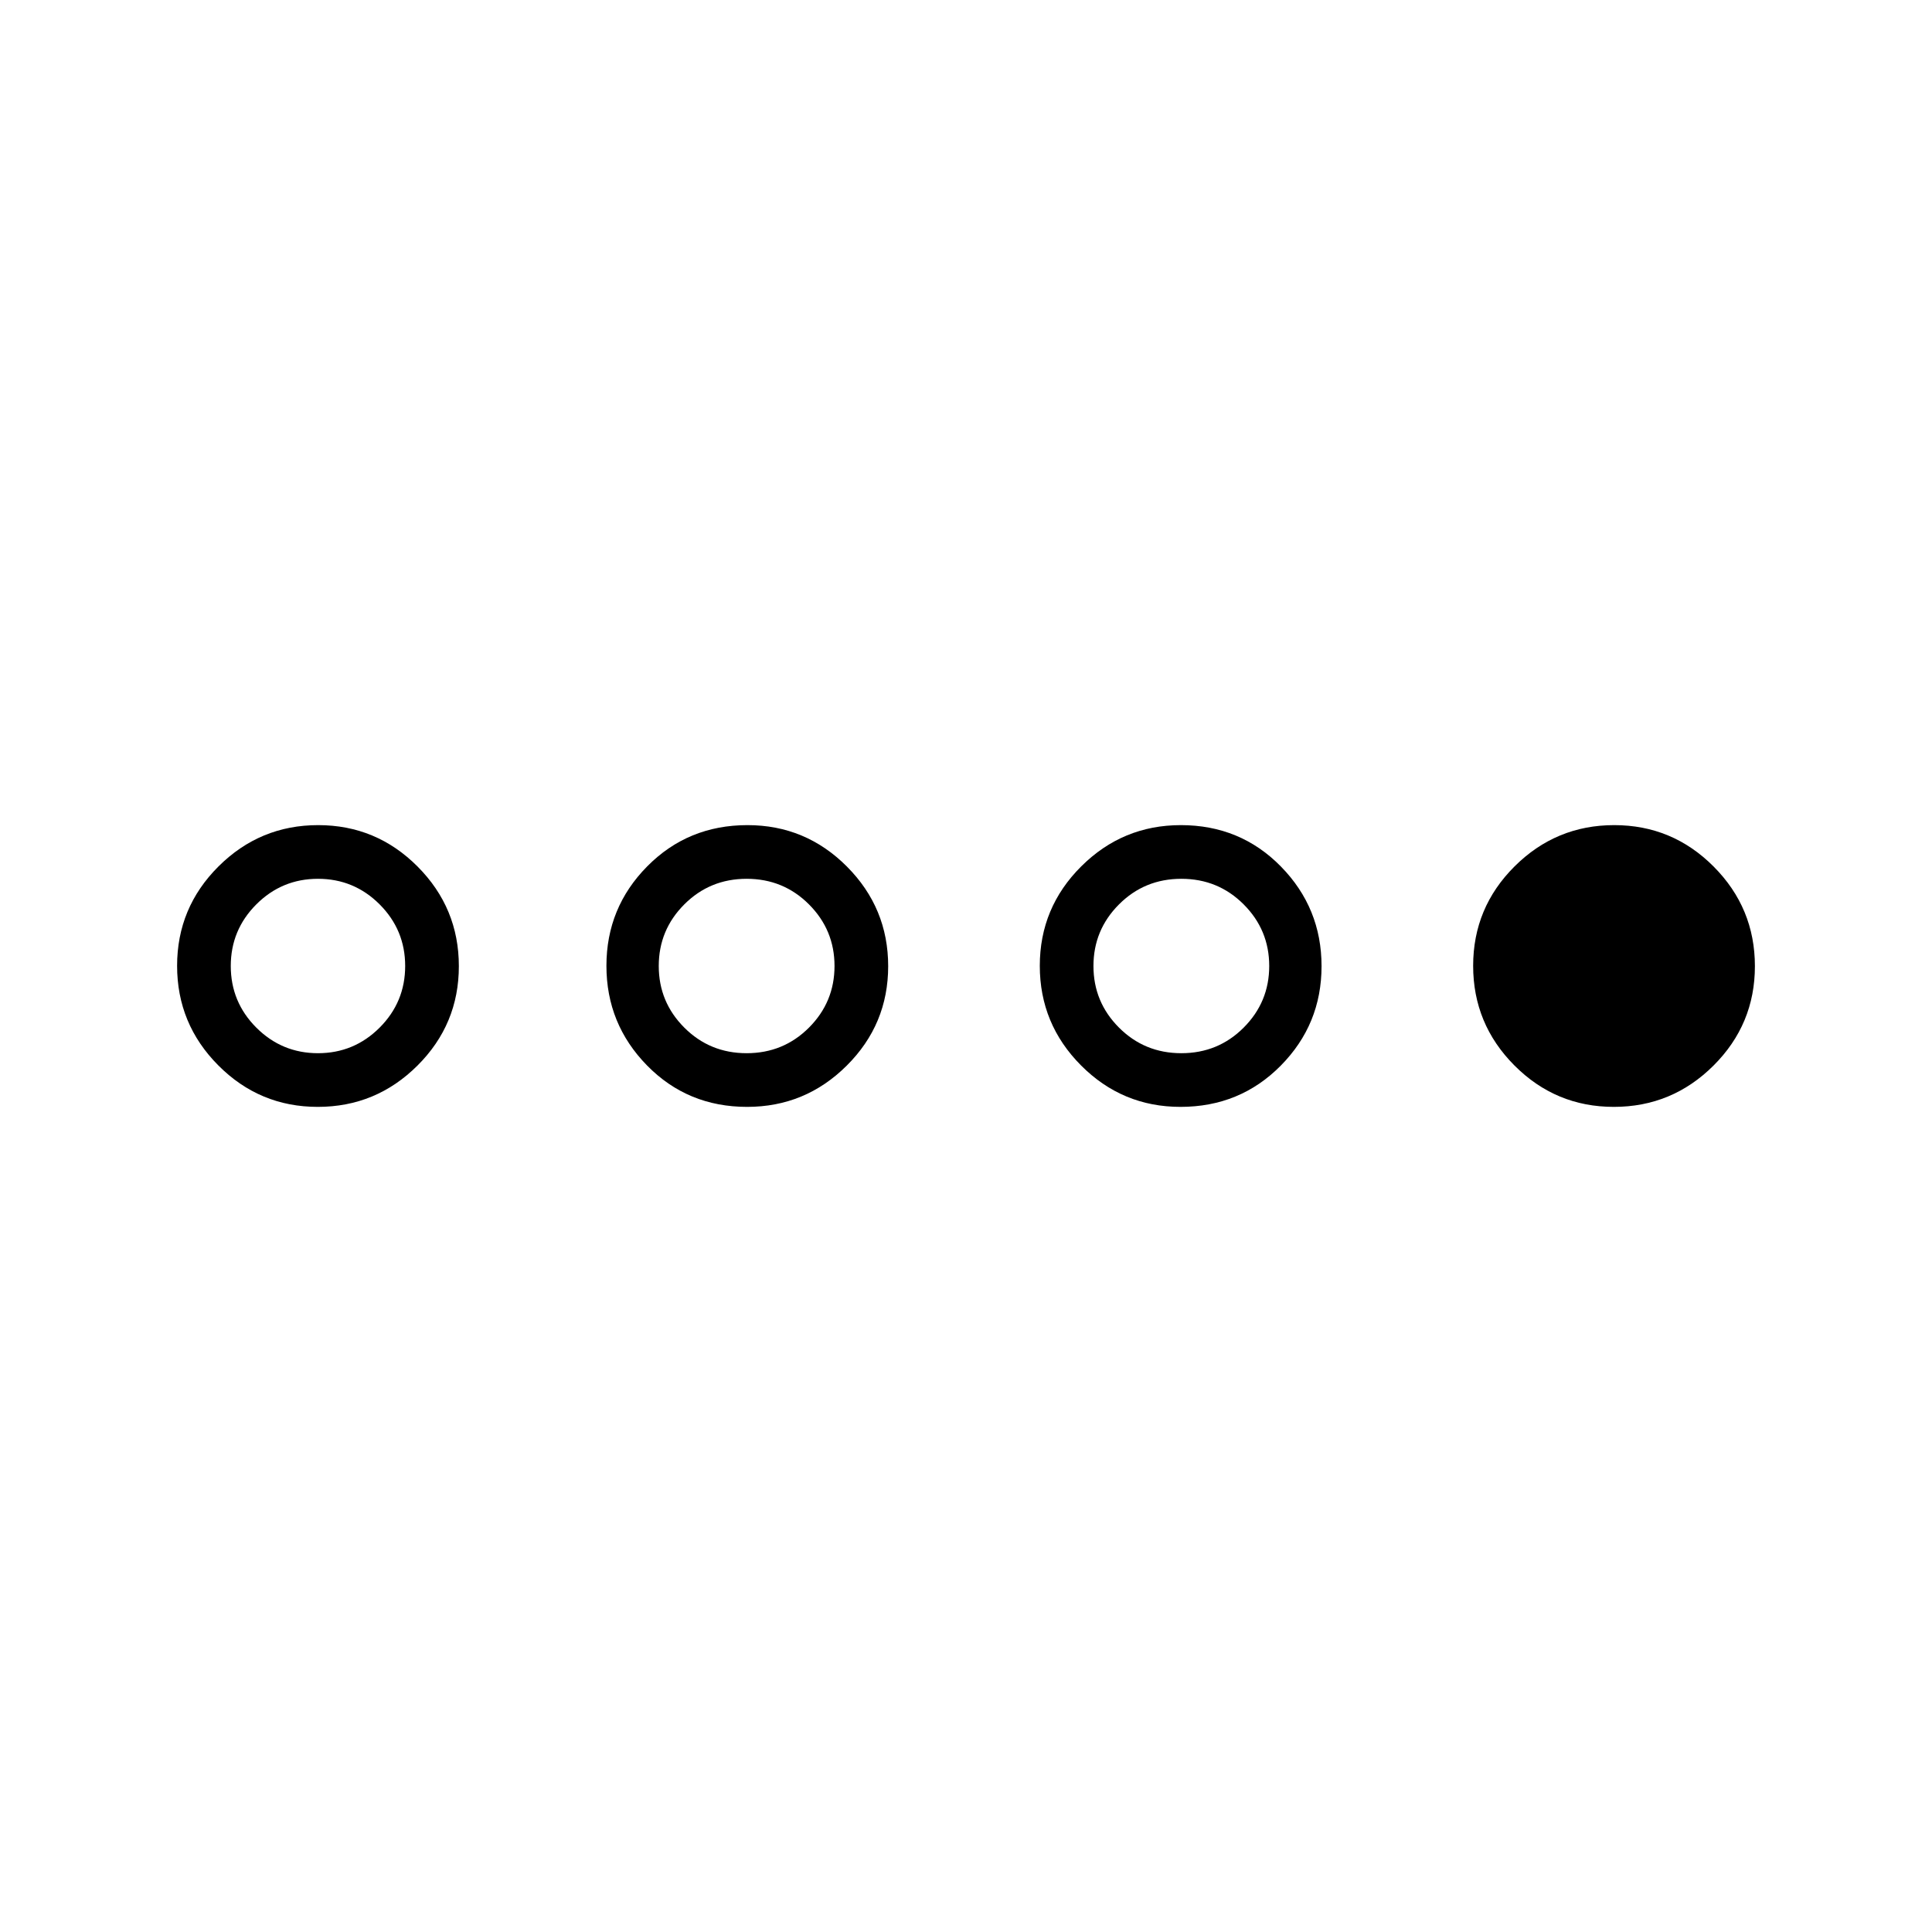 <svg xmlns="http://www.w3.org/2000/svg" height="40" viewBox="0 -960 960 960" width="40"><path d="M157.91-410q-28.91 0-49.41-20.59Q88-451.18 88-480.09t20.59-49.41q20.59-20.5 49.5-20.5t49.41 20.59q20.5 20.59 20.5 49.5t-20.59 49.41q-20.59 20.5-49.5 20.5Zm.09-26.67q17.92 0 30.63-12.7 12.7-12.71 12.7-30.63 0-17.92-12.7-30.63-12.71-12.7-30.63-12.7-17.92 0-30.63 12.7-12.7 12.71-12.7 30.63 0 17.92 12.7 30.63 12.71 12.7 30.63 12.7ZM371.24-410q-29.57 0-49.74-20.59t-20.17-49.5q0-28.91 20.26-49.41 20.25-20.5 49.83-20.5 28.91 0 49.41 20.59 20.5 20.59 20.5 49.5t-20.59 49.41q-20.58 20.5-49.5 20.5Zm-.24-26.67q18.26 0 30.96-12.7 12.71-12.71 12.71-30.63 0-17.92-12.71-30.63-12.7-12.7-30.96-12.7t-30.96 12.7q-12.71 12.71-12.71 30.63 0 17.92 12.71 30.63 12.7 12.7 30.96 12.7ZM586.58-410q-28.91 0-49.41-20.59-20.5-20.59-20.5-49.5t20.59-49.41q20.58-20.5 49.5-20.5 29.57 0 49.74 20.59t20.17 49.5q0 28.91-20.26 49.41-20.25 20.5-49.83 20.5Zm.42-26.67q18.26 0 30.96-12.7 12.71-12.71 12.71-30.63 0-17.92-12.71-30.63-12.7-12.7-30.96-12.7t-30.96 12.7q-12.71 12.71-12.71 30.63 0 17.92 12.71 30.63 12.7 12.7 30.96 12.7ZM801.91-410q-28.91 0-49.41-20.59-20.5-20.59-20.5-49.5t20.59-49.41q20.59-20.5 49.5-20.5t49.41 20.59q20.5 20.59 20.5 49.5t-20.59 49.41q-20.59 20.5-49.5 20.5Z"/></svg>
